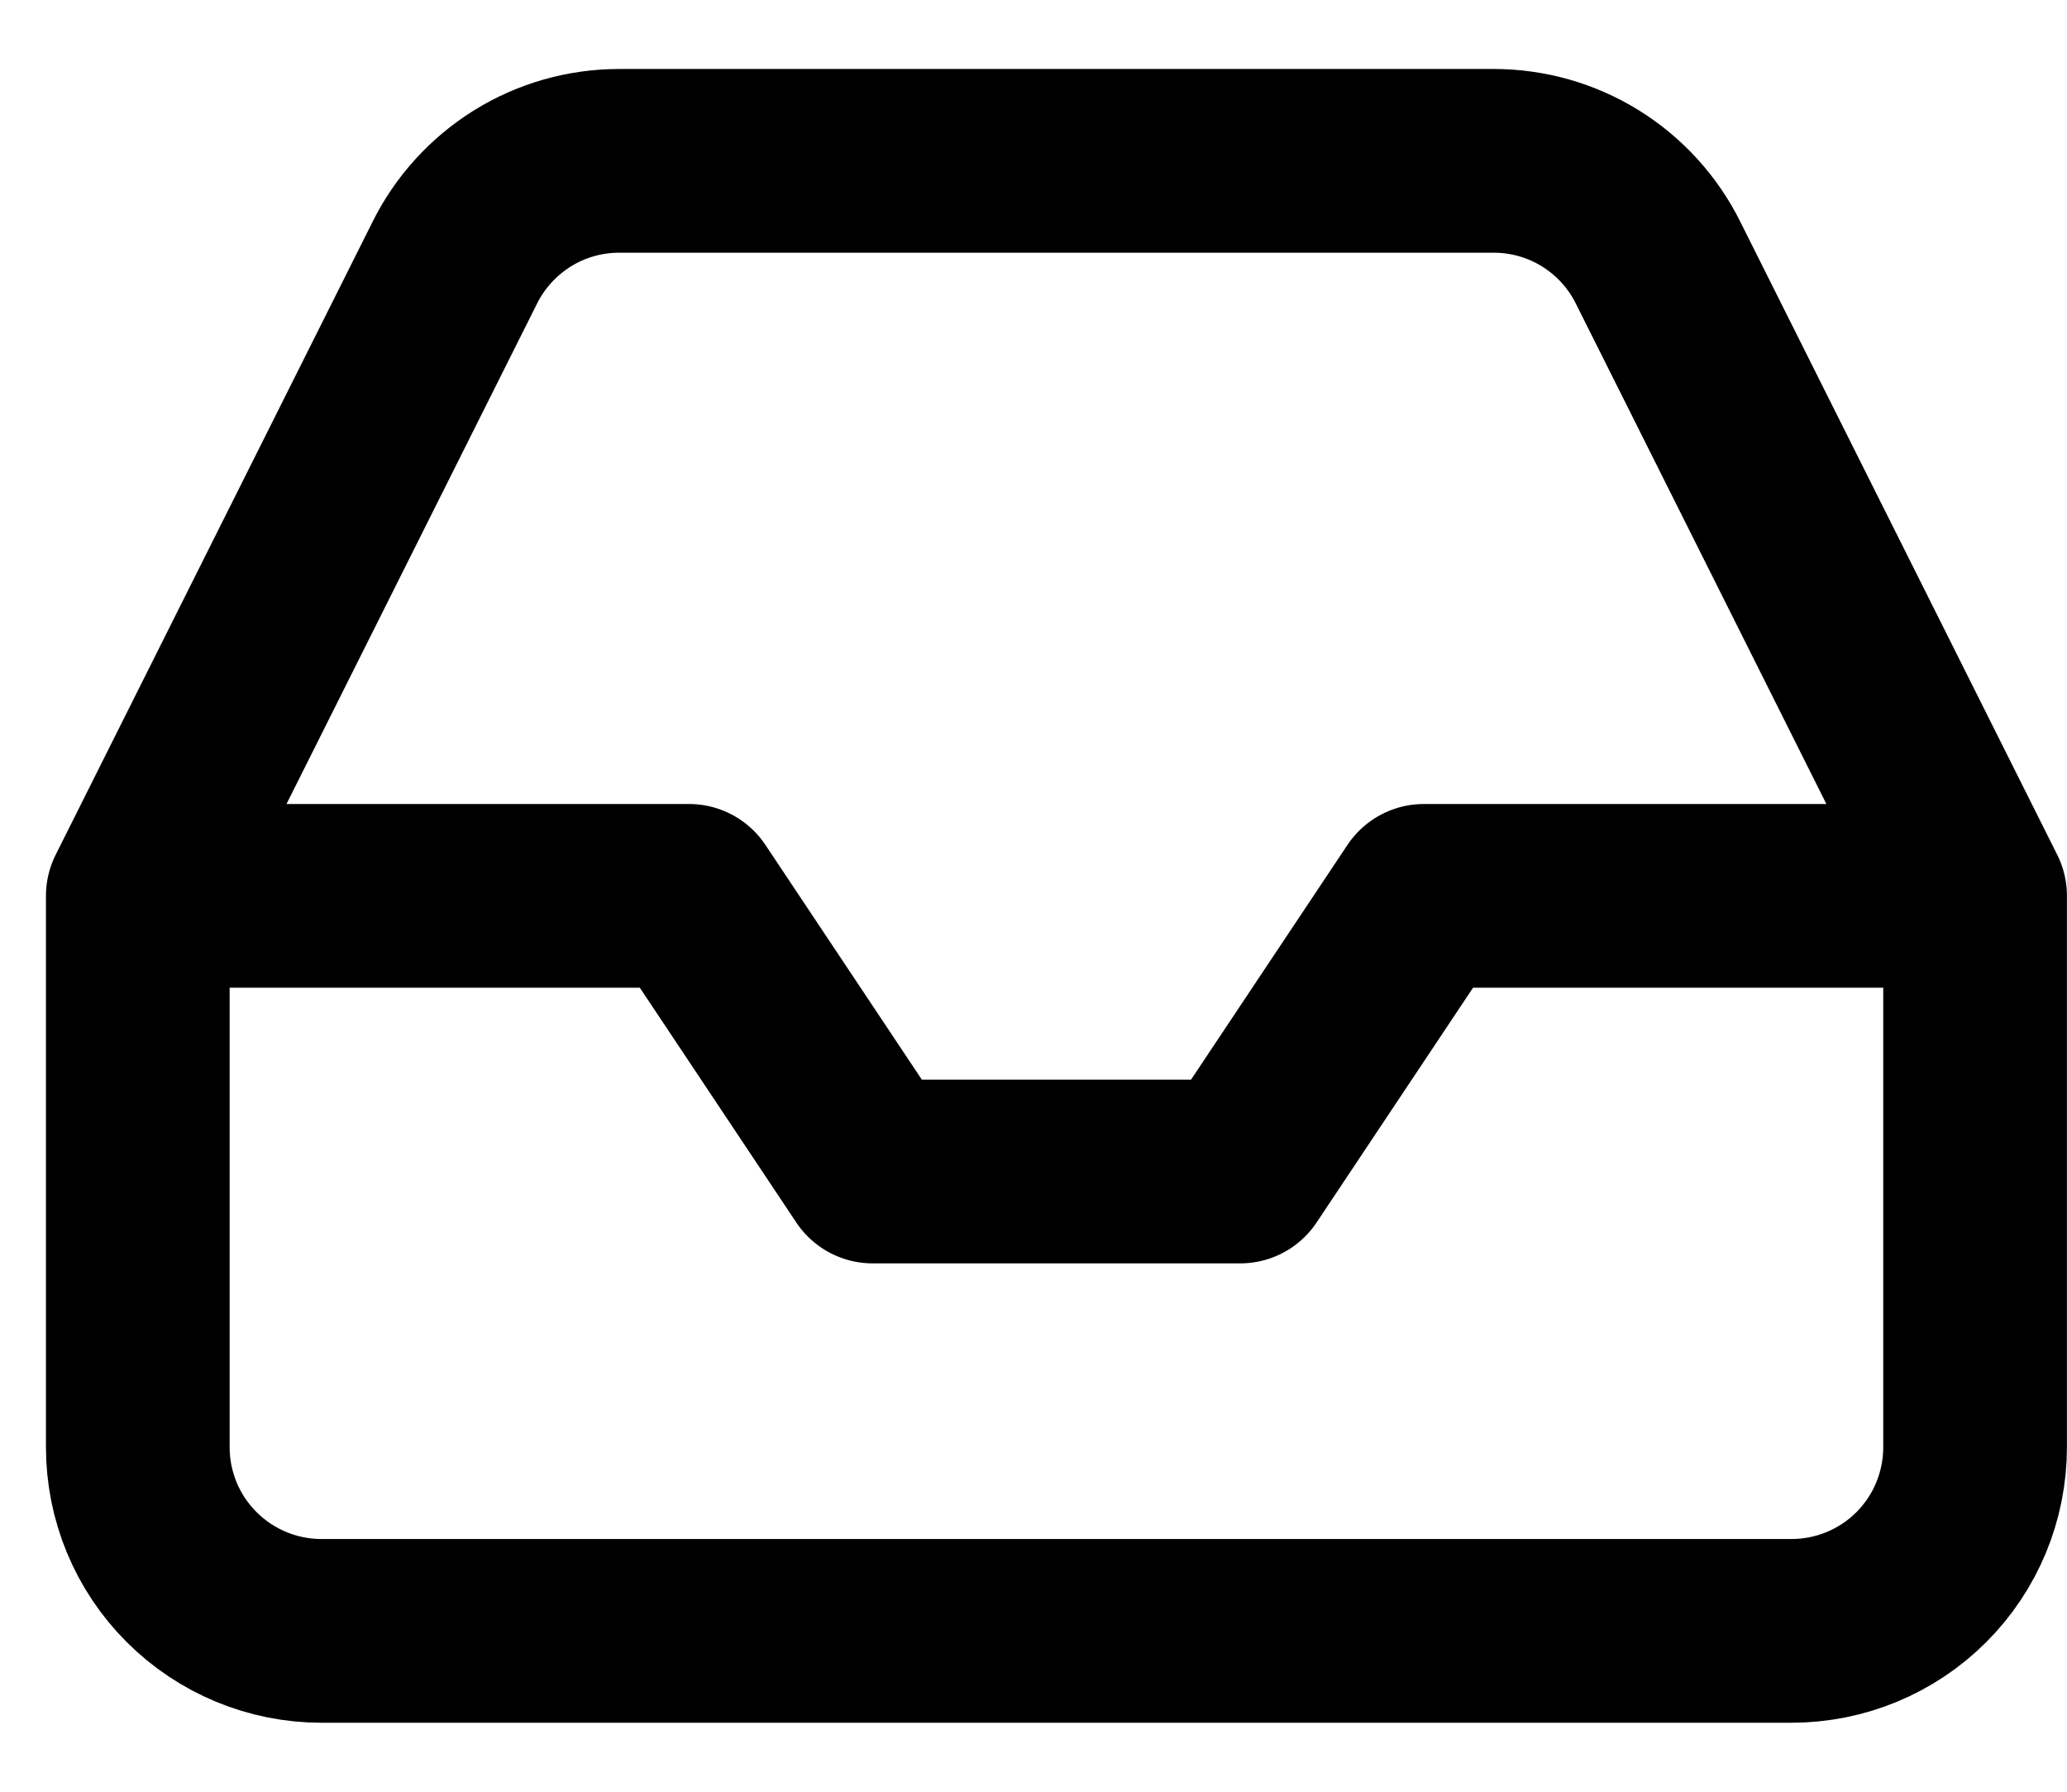 <svg width="15" height="13" viewBox="0 0 15 13" fill="none" xmlns="http://www.w3.org/2000/svg">
<path d="M14.333 6.5H10.333L9 8.5H6.333L5 6.5H1M14.333 6.5V10.5C14.333 10.854 14.193 11.193 13.943 11.443C13.693 11.693 13.354 11.833 13 11.833H2.333C1.98 11.833 1.641 11.693 1.391 11.443C1.14 11.193 1 10.854 1 10.5V6.5M14.333 6.5L12.033 1.907C11.923 1.685 11.753 1.498 11.542 1.367C11.331 1.236 11.088 1.167 10.84 1.167H4.493C4.245 1.167 4.002 1.236 3.791 1.367C3.581 1.498 3.41 1.685 3.3 1.907L1 6.5" stroke="black" stroke-width="1.333" stroke-linecap="round" stroke-linejoin="round"/>
</svg>
